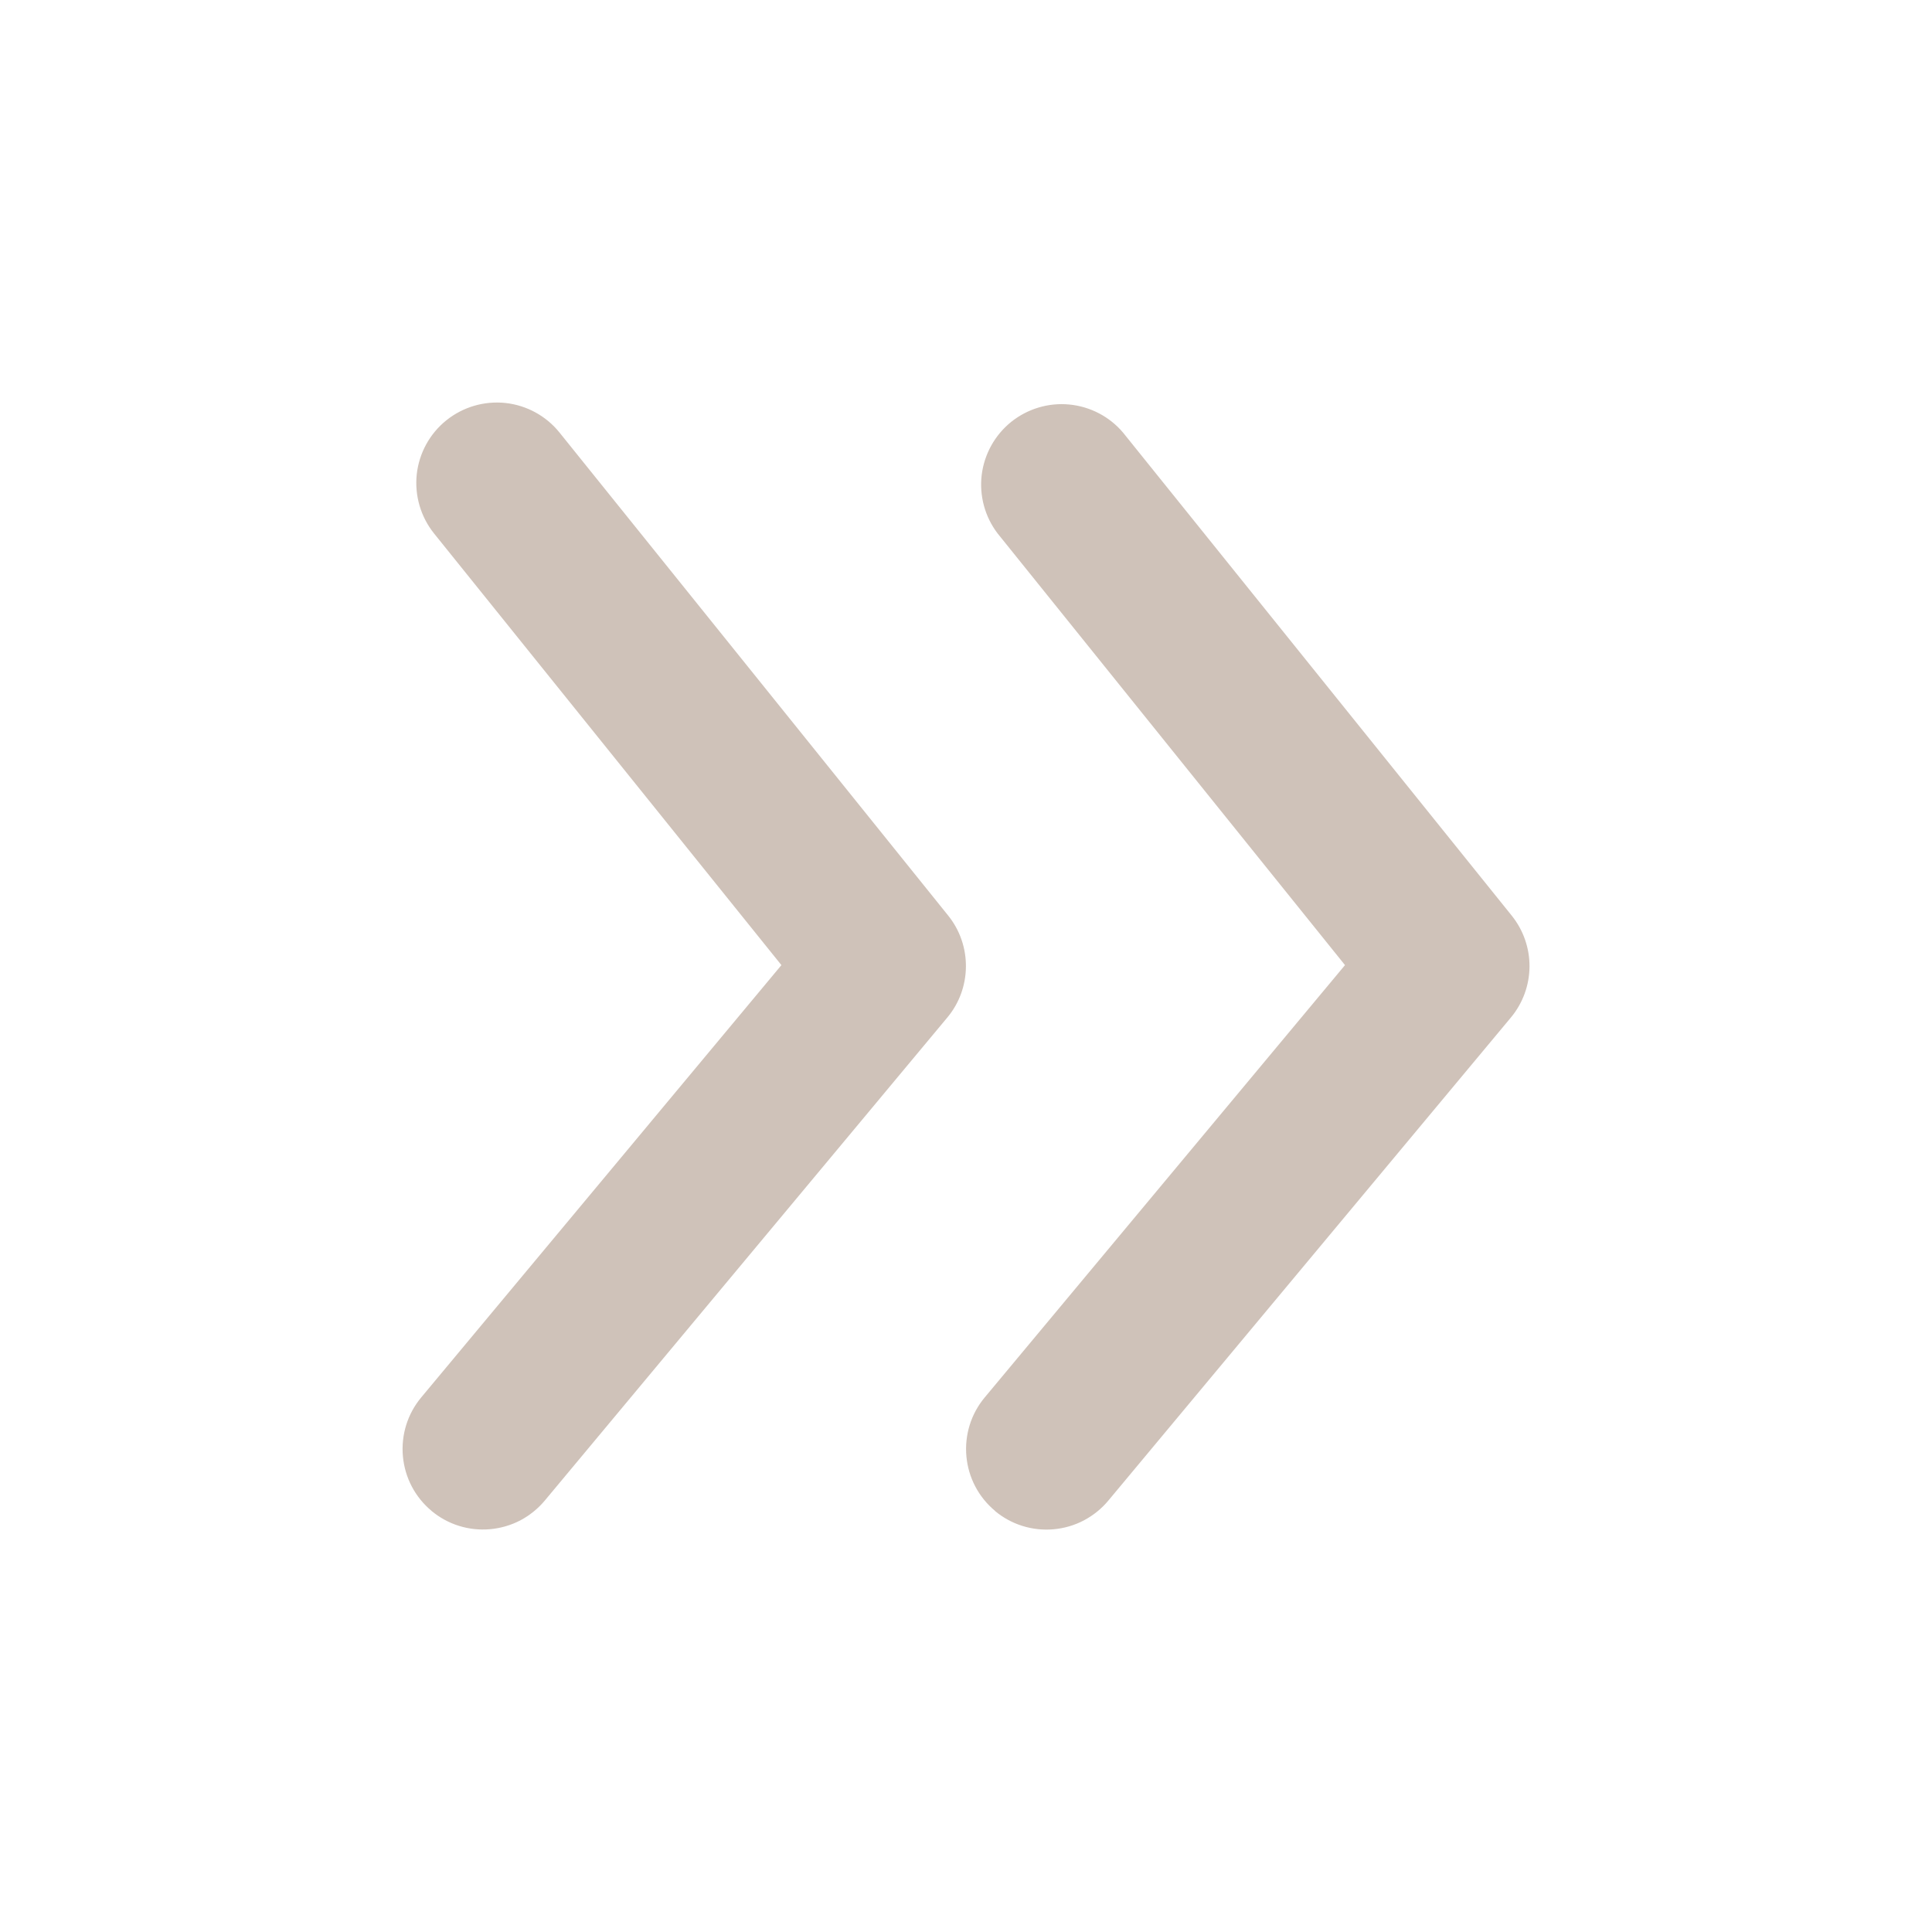 <?xml version="1.0" encoding="UTF-8" standalone="no"?> <svg width="24" height="24" viewBox="0 0 24 24" fill="none" xmlns="http://www.w3.org/2000/svg">
<path d="M12.36 18.768C12.156 18.598 12.029 18.355 12.005 18.091C11.981 17.826 12.062 17.564 12.232 17.36L16.708 11.989L12.393 6.627C12.235 6.42 12.164 6.159 12.195 5.9C12.227 5.641 12.358 5.405 12.561 5.241C12.765 5.078 13.024 5 13.283 5.025C13.543 5.05 13.783 5.175 13.951 5.374L18.779 11.374C18.924 11.554 19.002 11.779 19 12.009C18.998 12.241 18.916 12.464 18.768 12.641L13.768 18.641C13.684 18.742 13.581 18.825 13.464 18.887C13.348 18.948 13.221 18.985 13.09 18.997C12.959 19.009 12.827 18.995 12.702 18.956C12.576 18.917 12.46 18.853 12.359 18.769L12.36 18.768ZM5.36 18.768C5.156 18.598 5.029 18.355 5.005 18.091C4.981 17.826 5.062 17.564 5.232 17.36L9.707 11.989L5.392 6.627C5.226 6.42 5.149 6.156 5.177 5.892C5.206 5.629 5.338 5.387 5.545 5.221C5.752 5.055 6.016 4.978 6.28 5.006C6.543 5.035 6.785 5.167 6.951 5.374L11.779 11.374C11.924 11.554 12.001 11.778 11.999 12.009C11.997 12.24 11.916 12.463 11.768 12.64L6.768 18.64C6.684 18.741 6.581 18.824 6.465 18.886C6.348 18.947 6.221 18.984 6.09 18.996C5.959 19.008 5.827 18.994 5.702 18.955C5.576 18.916 5.46 18.852 5.359 18.768H5.36Z" fill="#cfc2b9"/>
</svg>

